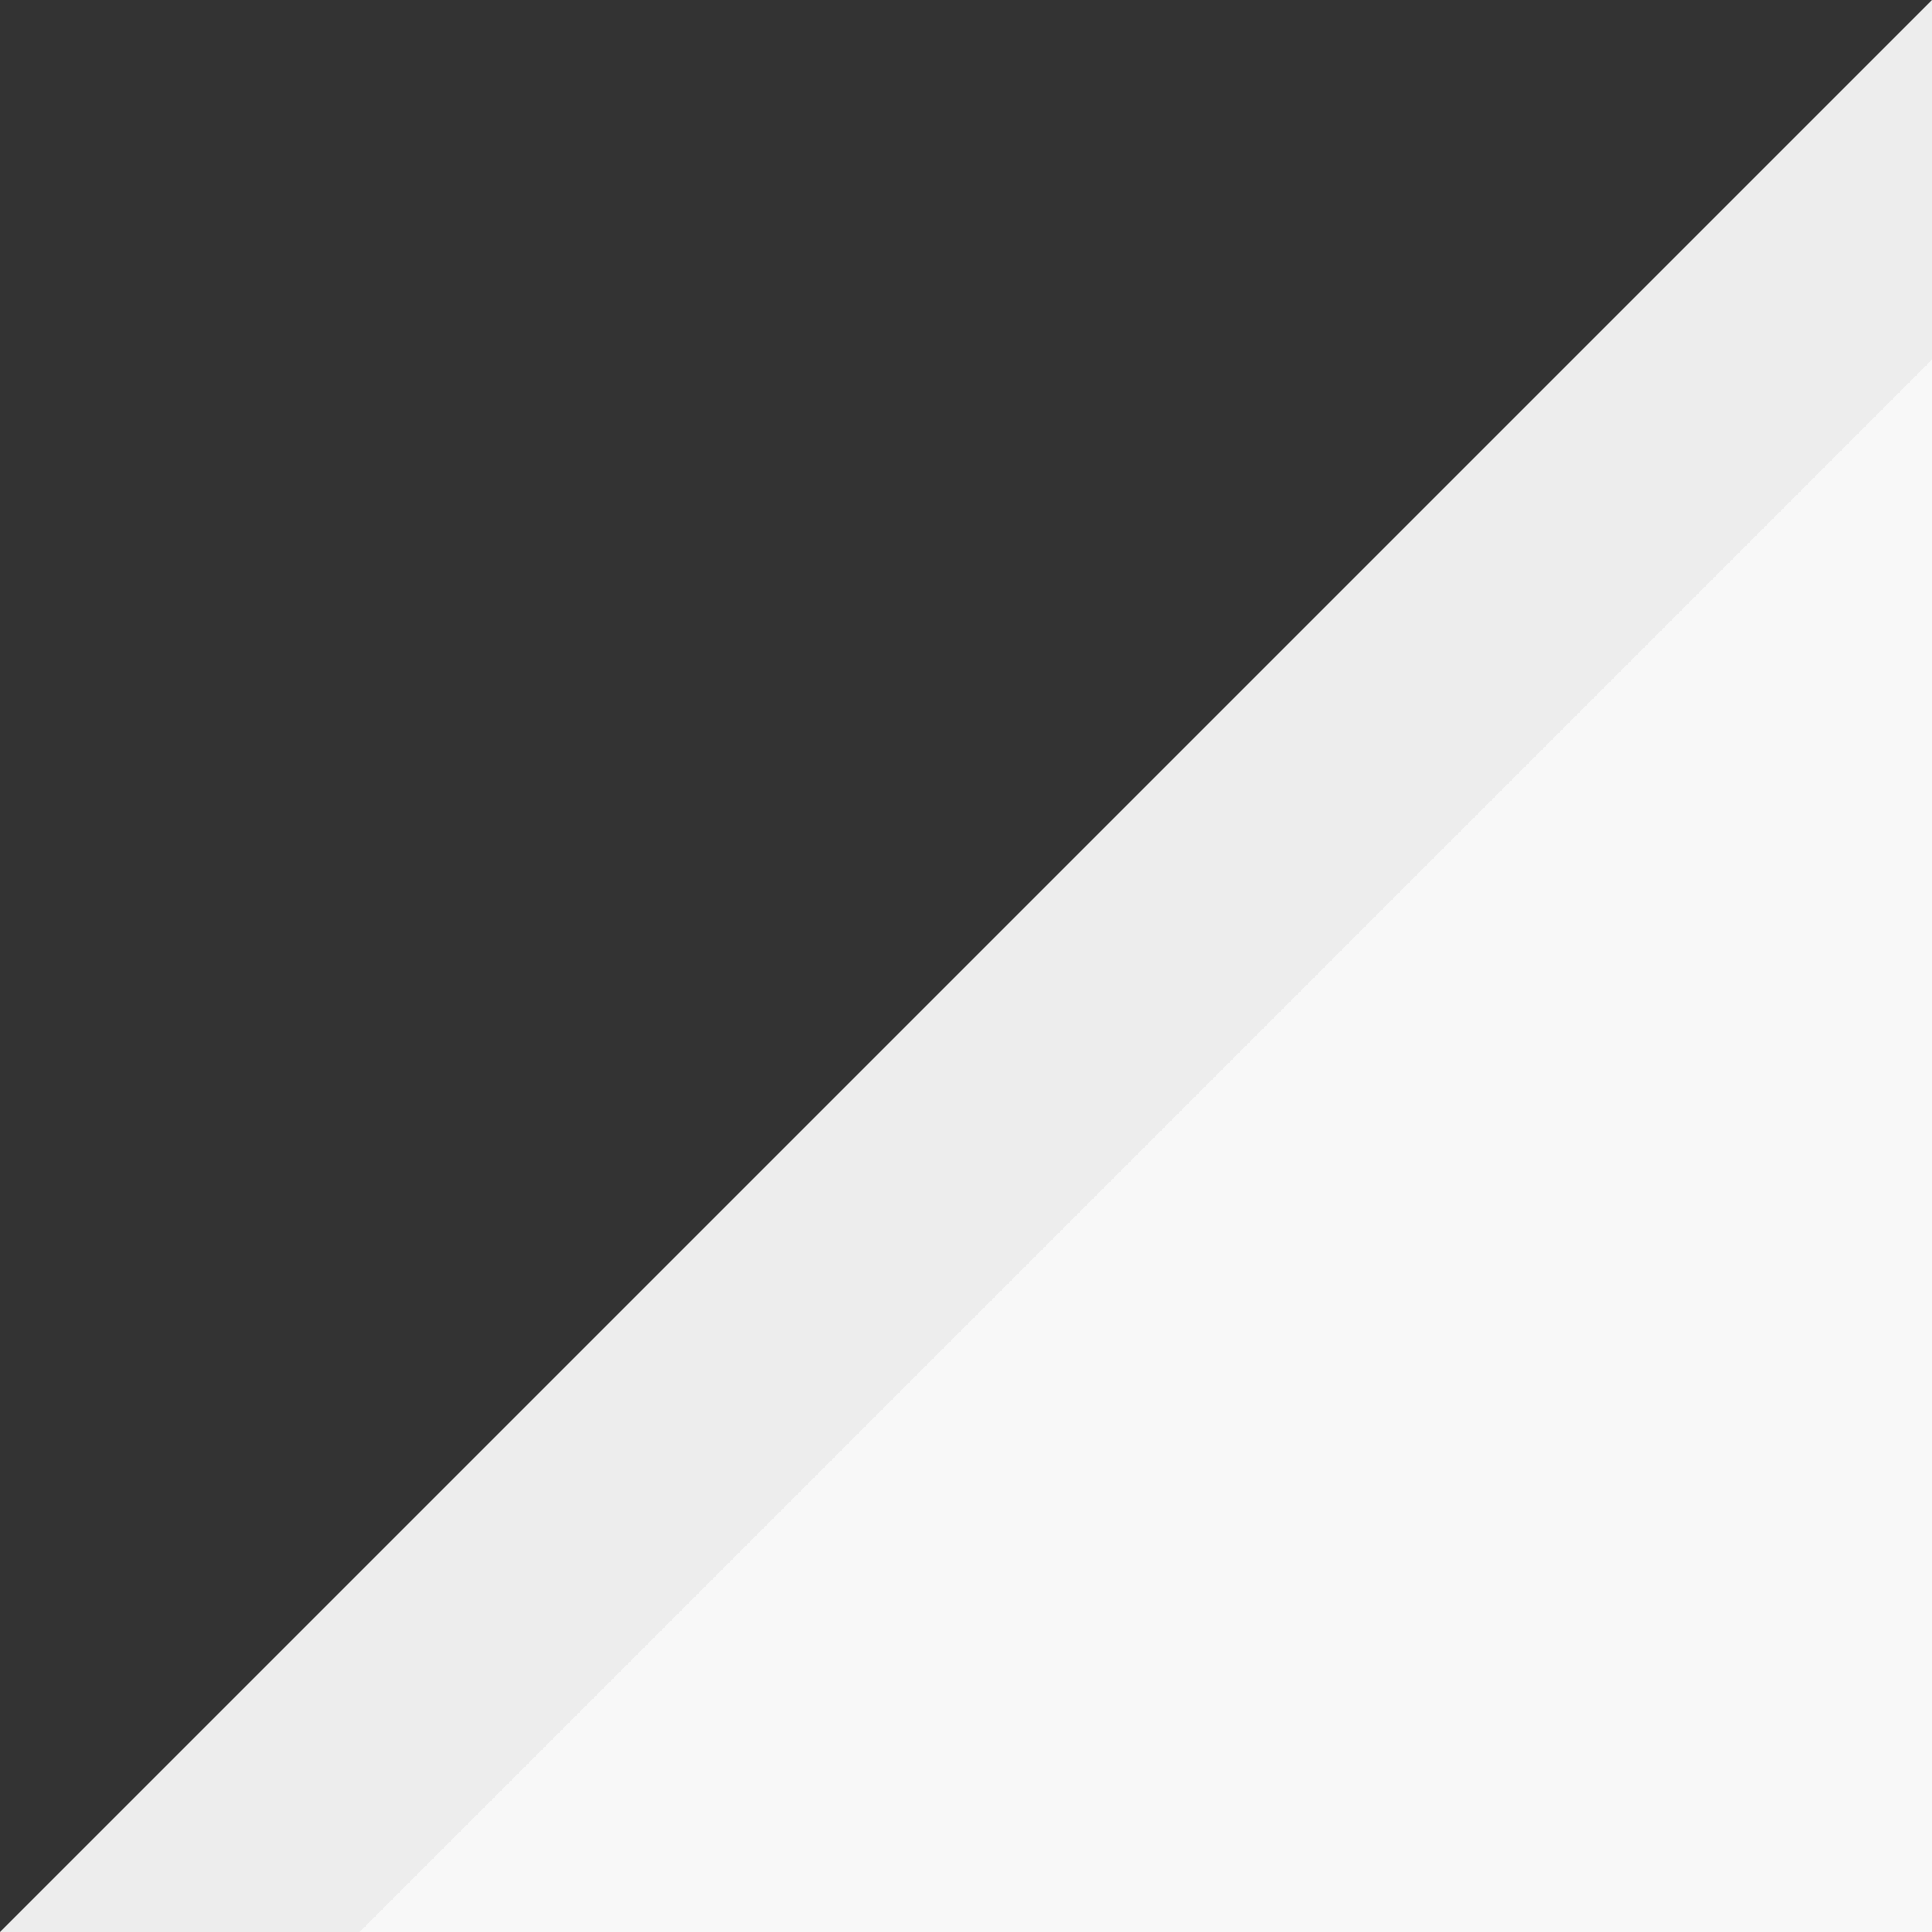 <?xml version="1.0" encoding="UTF-8" standalone="no"?>
<!-- Created with Inkscape (http://www.inkscape.org/) -->

<svg
   xmlns:dc="http://purl.org/dc/elements/1.1/"
   xmlns:cc="http://creativecommons.org/ns#"
   xmlns:rdf="http://www.w3.org/1999/02/22-rdf-syntax-ns#"
   xmlns:svg="http://www.w3.org/2000/svg"
   xmlns="http://www.w3.org/2000/svg"
   xmlns:sodipodi="http://sodipodi.sourceforge.net/DTD/sodipodi-0.dtd"
   xmlns:inkscape="http://www.inkscape.org/namespaces/inkscape"
   width="74.914mm"
   height="74.914mm"
   viewBox="0 0 265.443 265.443"
   id="svg5998"
   version="1.1"
   inkscape:version="0.91 r13725"
   sodipodi:docname="slidebg-plain_bottomright.svg">
  <rect x="0" y="0" width="265.443" height="265.443" fill="#333333" stroke="none"/>
  <defs
     id="defs6000" />
  <sodipodi:namedview
     id="base"
     pagecolor="#ffffff"
     bordercolor="#666666"
     borderopacity="1.0"
     inkscape:pageopacity="0.0"
     inkscape:pageshadow="2"
     inkscape:zoom="0.35"
     inkscape:cx="93.43596"
     inkscape:cy="-12.992565"
     inkscape:document-units="px"
     inkscape:current-layer="layer1"
     showgrid="false"
     fit-margin-top="0"
     fit-margin-left="0"
     fit-margin-right="0"
     fit-margin-bottom="0"
     inkscape:window-width="1920"
     inkscape:window-height="1161"
     inkscape:window-x="0"
     inkscape:window-y="18"
     inkscape:window-maximized="0" />
  <g
     inkscape:label="Layer 1"
     inkscape:groupmode="layer"
     id="layer1"
     transform="translate(-281.564,-253.926)">
    <g
       transform="translate(-652.993,-202.992)"
       id="g4306">
      <path
         inkscape:connector-curvature="0"
         id="rect3453"
         d="m 1200,456.918 -265.443,265.443 49.889,0 L 1200,506.807 l 0,-49.889 z"
         style="fill:#ededed;fill-opacity:1;fill-rule:evenodd;stroke:none;stroke-width:1px;stroke-linecap:butt;stroke-linejoin:miter;stroke-opacity:1" />
      <path
         inkscape:connector-curvature="0"
         id="rect4264-4"
         d="m 1200,506.334 -216.027,216.027 216.027,0 0,-216.027 z"
         style="fill:#f8f8f8;fill-opacity:1;stroke:none" />
    </g>
  </g>
</svg>
